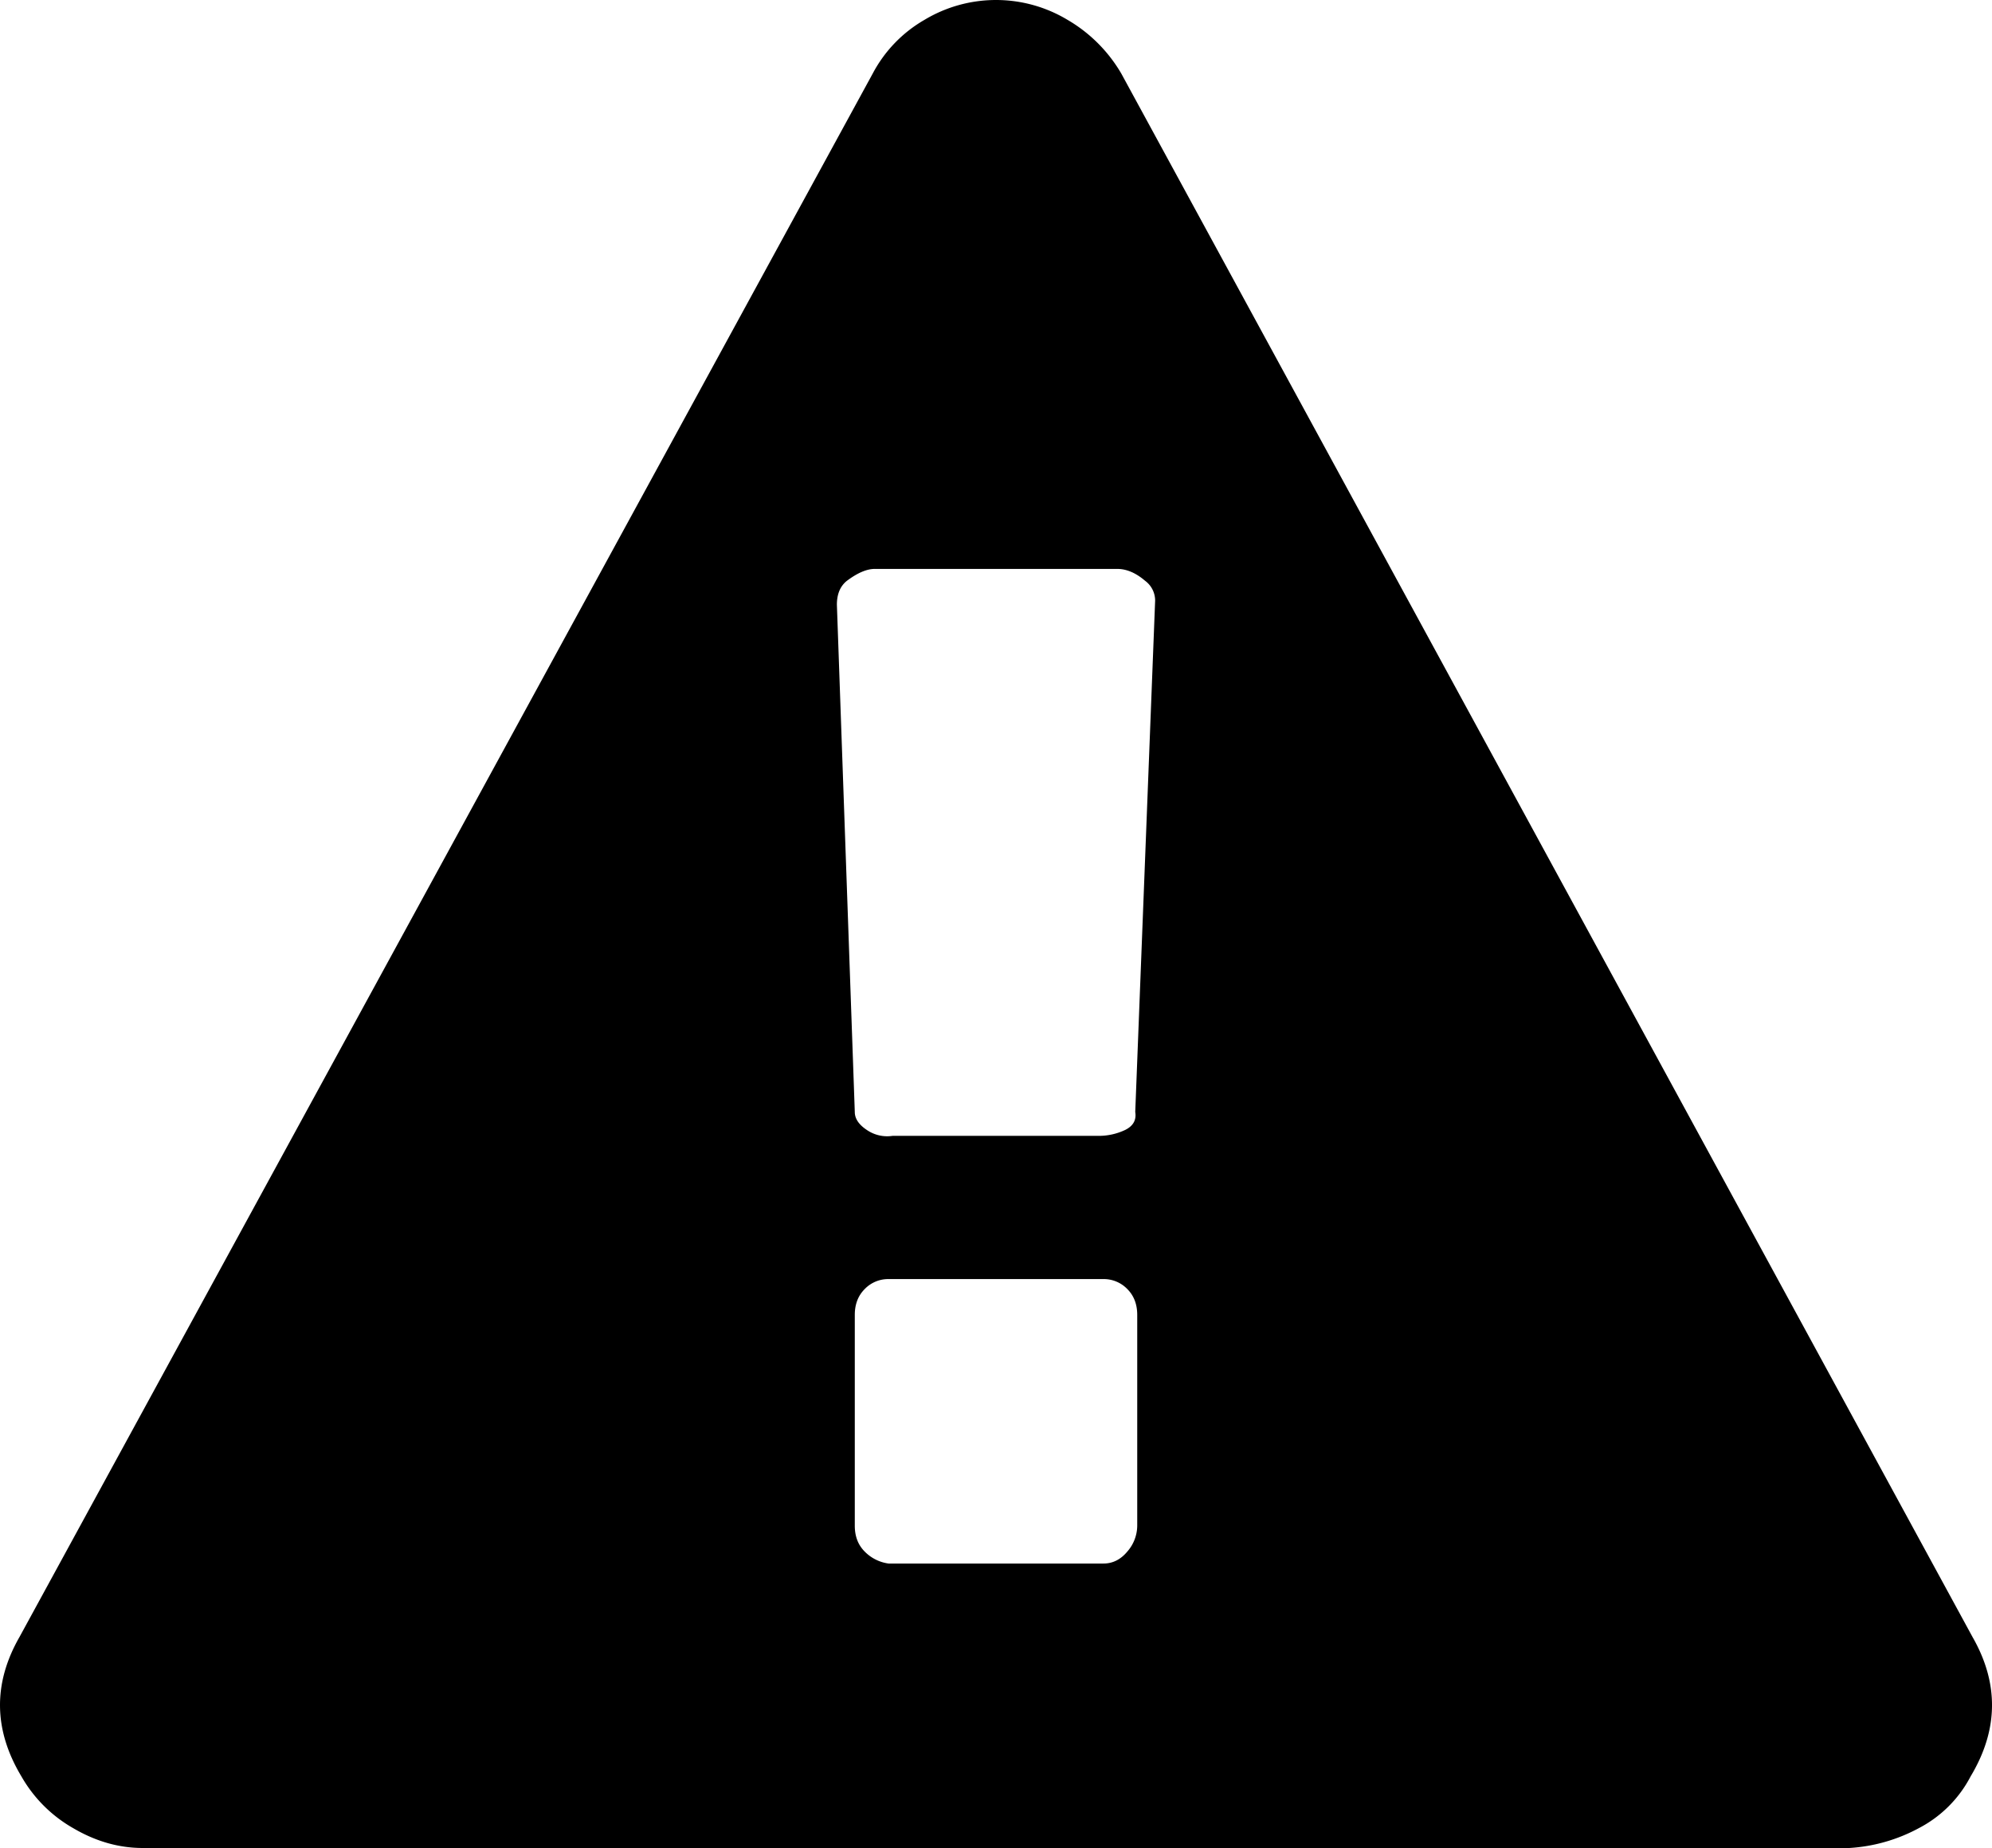 <svg viewBox="0 0 1001.51 929" xmlns="http://www.w3.org/2000/svg">
<path d="m566.76 780q-5 6-12 6h-108a20.7 20.7 0 0 1 -12-6q-5-5-5-13v-106q0-8 5-13a16.37 16.37 0 0 1 12-5h108a16.4 16.4 0 0 1 12 5q5 5 5 13v106a19.92 19.92 0 0 1 -5 13zm-1-212a30.94 30.94 0 0 1 -14 3h-103a18.06 18.06 0 0 1 -13-3q-6-4-6-9l-9-255q0-8 5-12 8-6 14-6h122q7 0 14 6a12.33 12.33 0 0 1 5 10l-10 257q.99 6-5 9zm-29-558a69.8 69.8 0 0 0 -72 0 67.48 67.48 0 0 0 -26 27l-429 786q-20 35 1 70a69.45 69.45 0 0 0 26 26q17 10 35 10h858a84.21 84.21 0 0 0 35-10 61.2 61.2 0 0 0 26-26q21-35 1-70l-428-786a75 75 0 0 0 -27-27z"/></svg>
